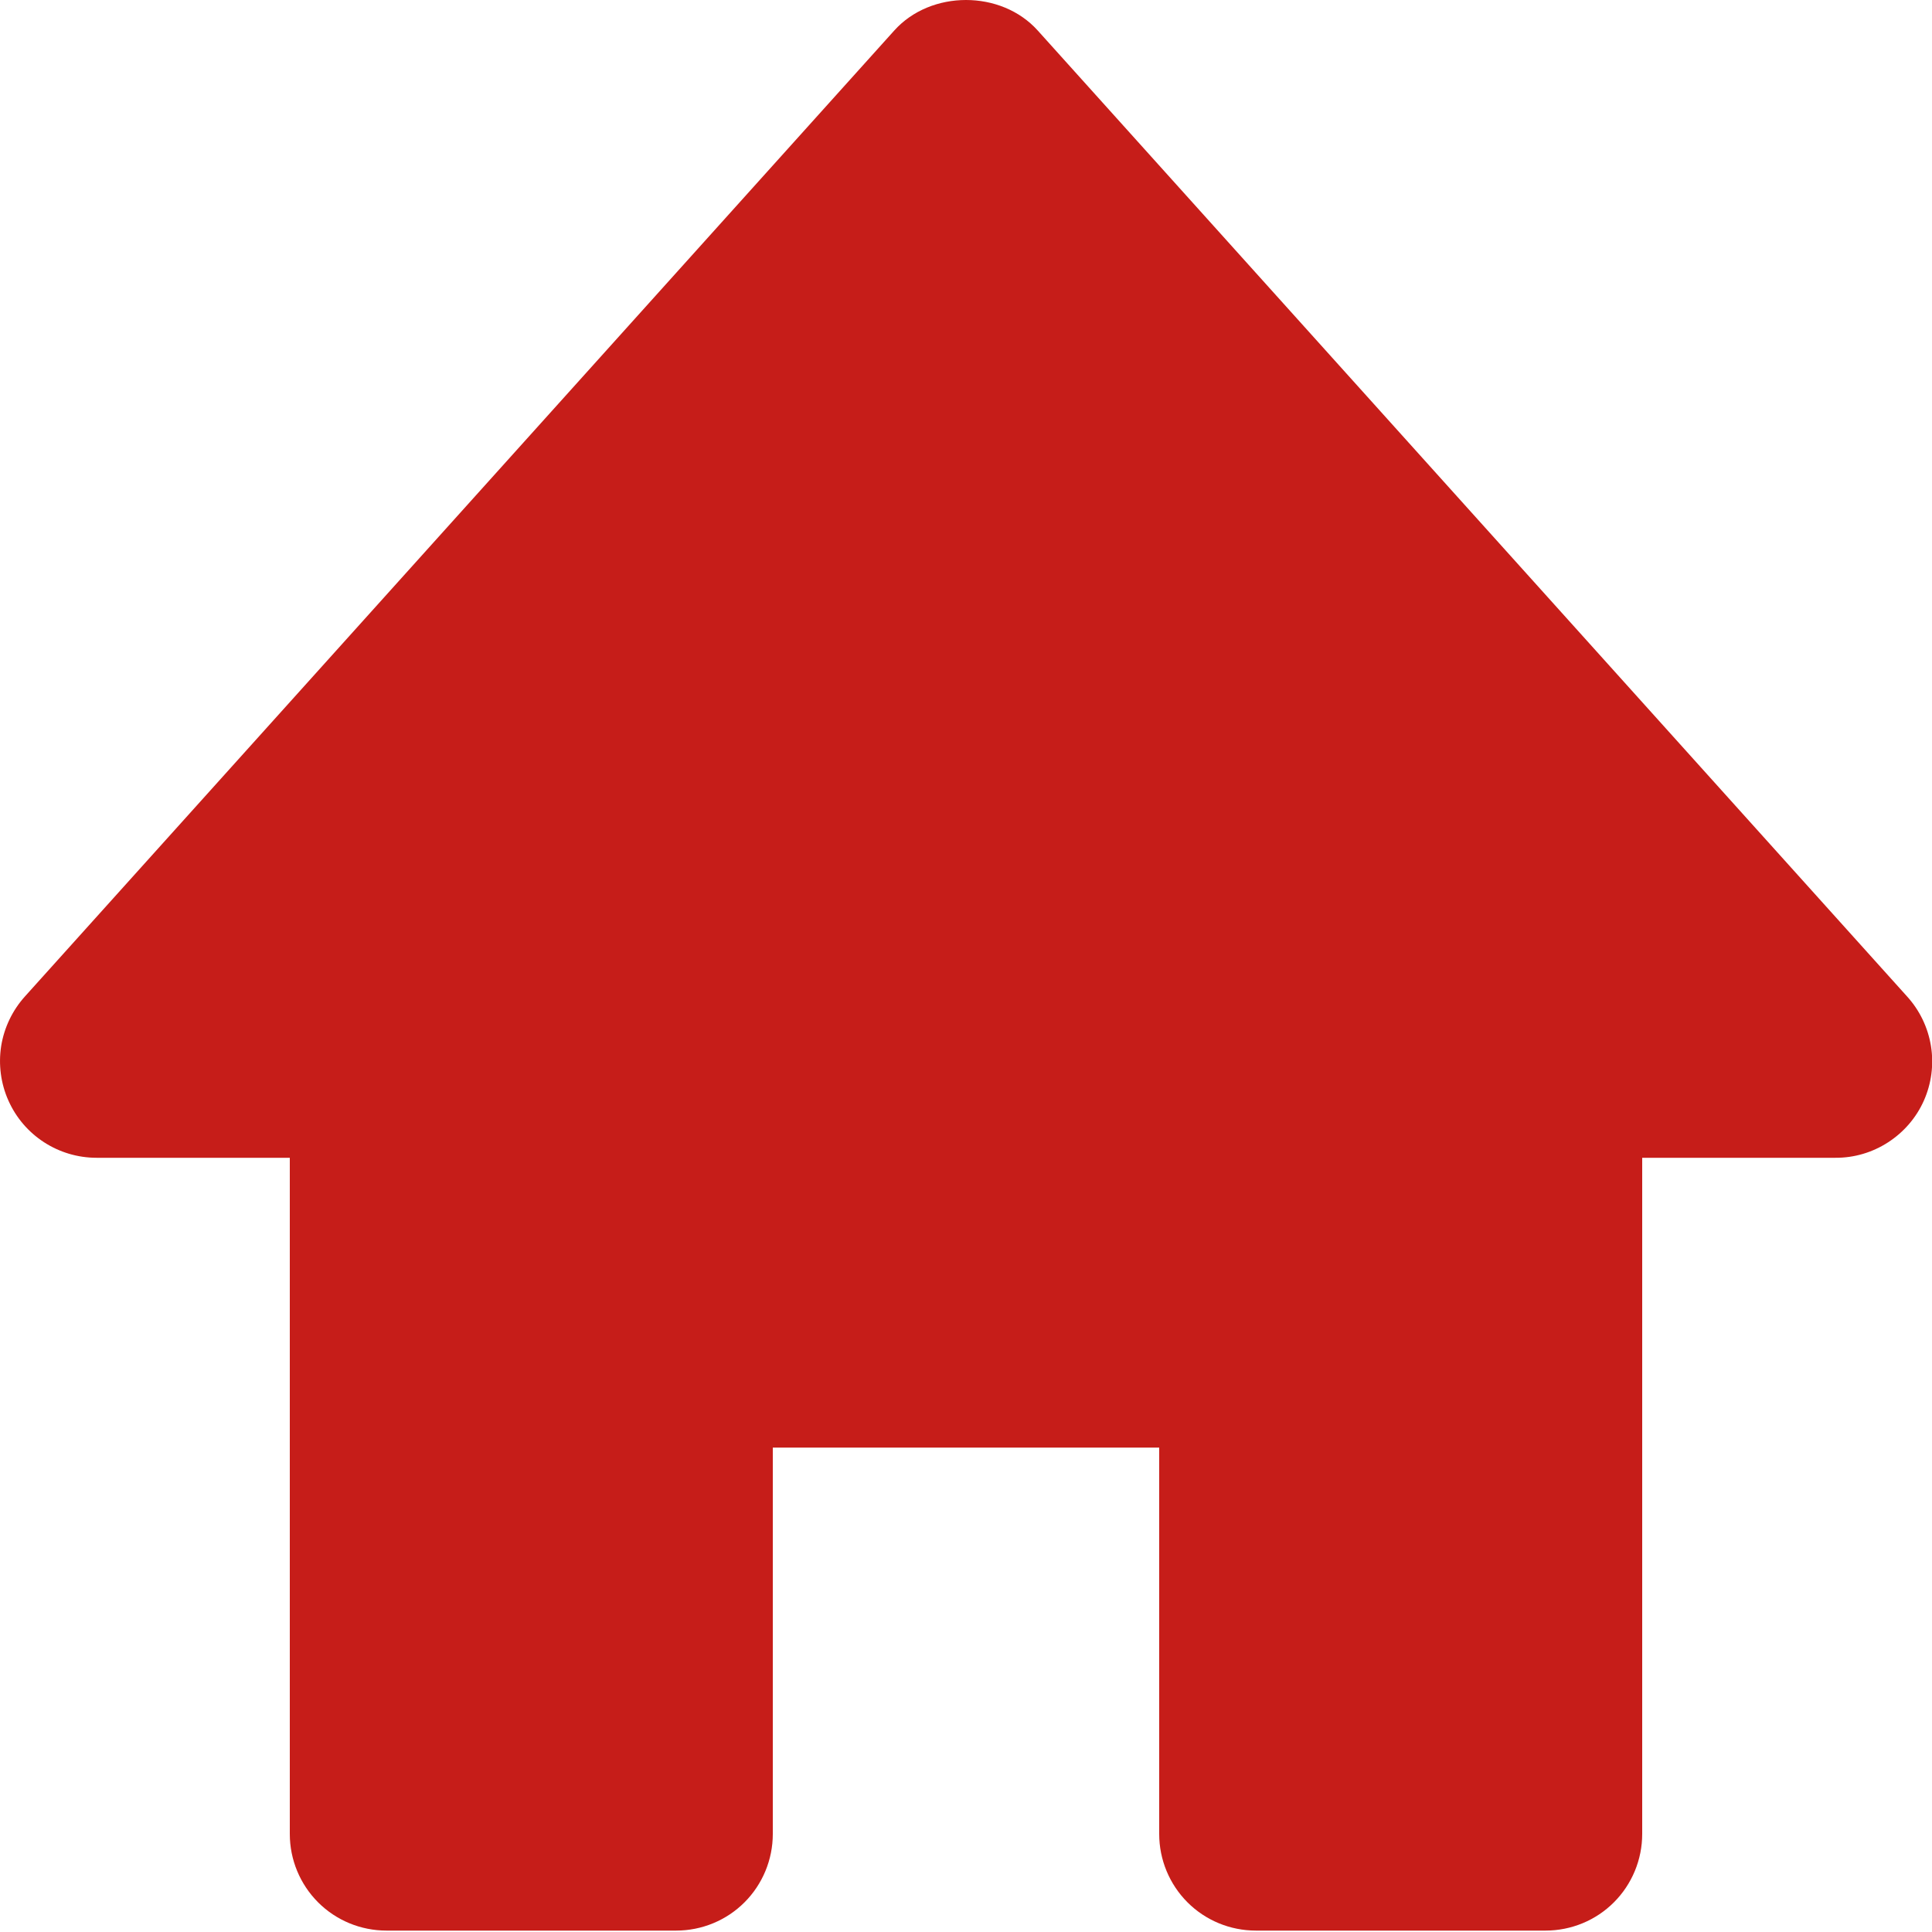 <svg width="15" height="15" viewBox="0 0 15 15" fill="none" xmlns="http://www.w3.org/2000/svg">
<g clip-path="url(#clip0)">
<path d="M14.807 7.737L8.057 0.237C7.773 -0.079 7.227 -0.079 6.943 0.237L0.193 7.737C0.096 7.845 0.032 7.979 0.009 8.122C-0.013 8.265 0.006 8.412 0.065 8.544C0.185 8.815 0.454 8.989 0.75 8.989H2.25V14.239C2.25 14.438 2.329 14.629 2.47 14.77C2.61 14.91 2.801 14.989 3 14.989H5.25C5.449 14.989 5.64 14.91 5.78 14.77C5.921 14.629 6 14.438 6 14.239V11.239H9V14.239C9 14.438 9.079 14.629 9.22 14.77C9.36 14.91 9.551 14.989 9.75 14.989H12C12.199 14.989 12.39 14.91 12.53 14.77C12.671 14.629 12.75 14.438 12.75 14.239V8.989H14.25C14.395 8.99 14.537 8.948 14.659 8.869C14.781 8.79 14.878 8.678 14.937 8.545C14.996 8.412 15.015 8.265 14.992 8.122C14.969 7.979 14.905 7.845 14.807 7.737Z" fill="#C61D19"/>
</g>
<defs>
<clipPath id="clip0">
<rect width="15" height="15" fill="white"/>
</clipPath>
</defs>
</svg>
